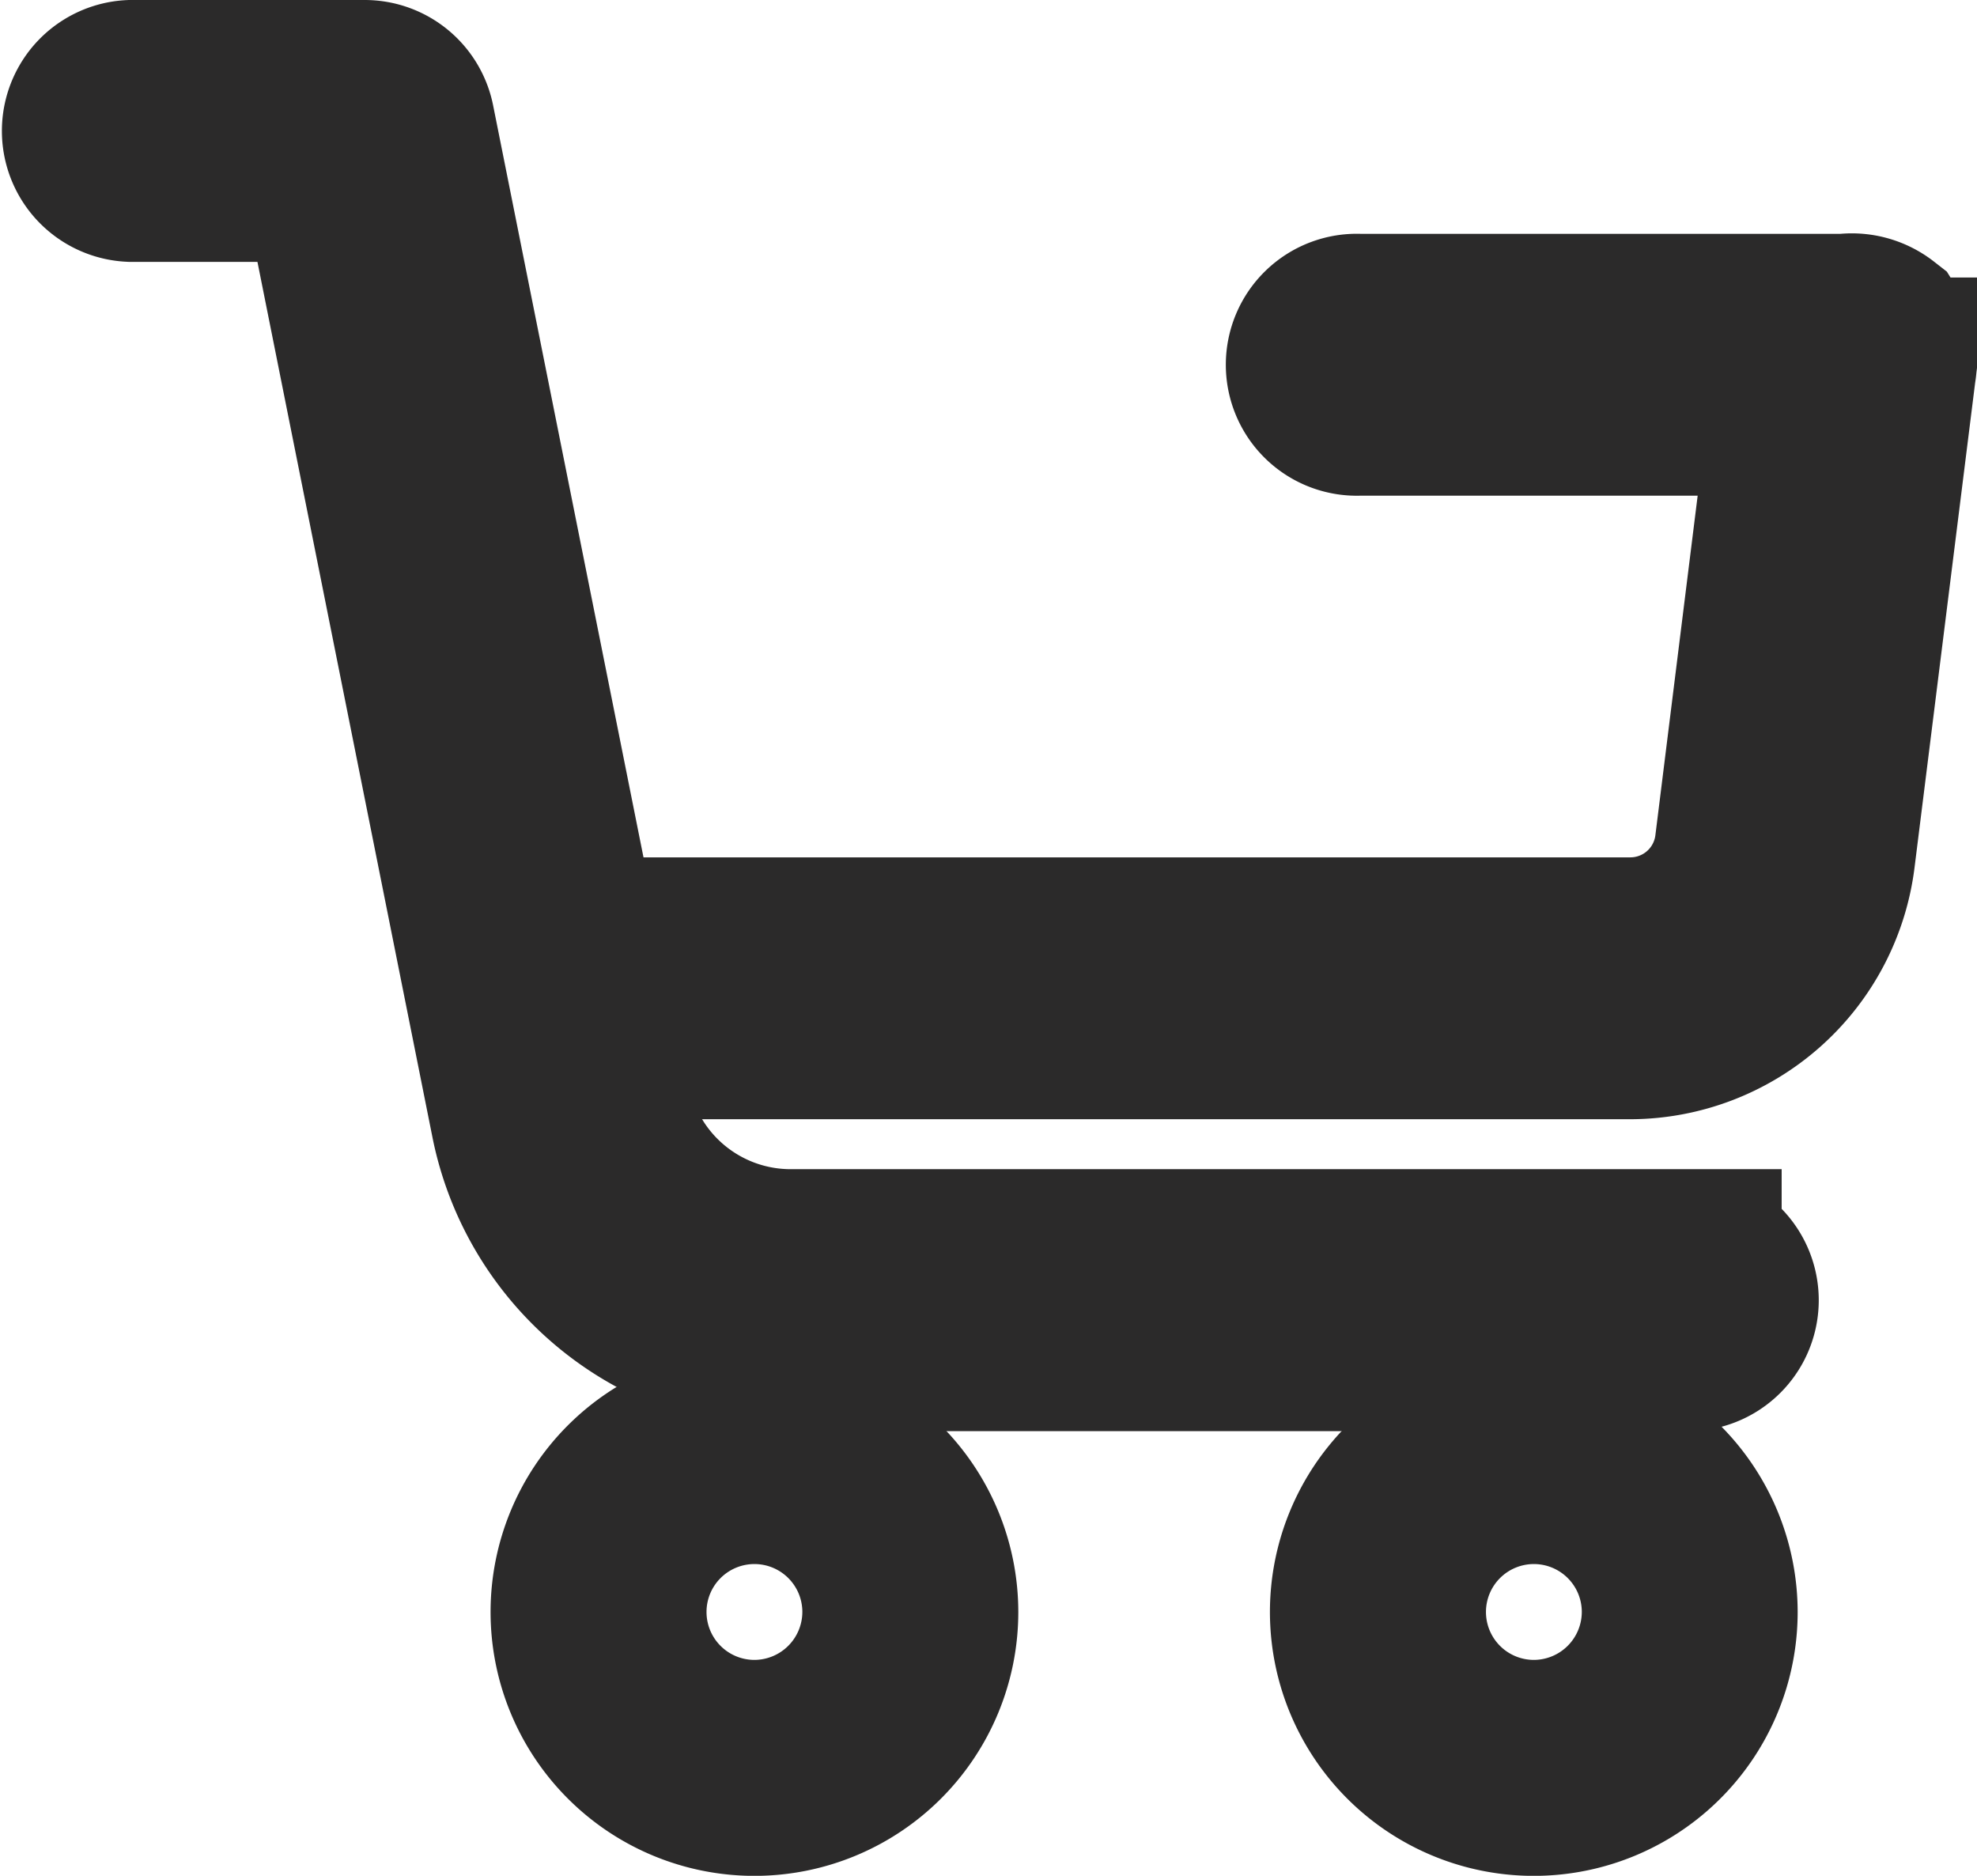 <svg xmlns="http://www.w3.org/2000/svg" width="21.496" height="20.393" viewBox="0 0 21.496 20.393">
  <g id="shopping-cart" transform="translate(1 1)">
    <g id="Grupo_8399" data-name="Grupo 8399" transform="translate(13.559 14.406)">
      <g id="Grupo_8398" data-name="Grupo 8398">
        <path id="Trazado_4586" data-name="Trazado 4586" d="M343.453,373.333a2.119,2.119,0,1,0,2.118,2.119A2.122,2.122,0,0,0,343.453,373.333Zm0,3.39a1.271,1.271,0,1,1,1.271-1.271A1.273,1.273,0,0,1,343.453,376.723Z" transform="translate(-341.334 -373.333)" fill="#2b2a2a" stroke="#2b2a2a" stroke-width="1.5"/>
      </g>
    </g>
    <g id="Grupo_8401" data-name="Grupo 8401" transform="translate(5.084 14.406)">
      <g id="Grupo_8400" data-name="Grupo 8400">
        <path id="Trazado_4587" data-name="Trazado 4587" d="M130.119,373.333a2.119,2.119,0,1,0,2.119,2.119A2.121,2.121,0,0,0,130.119,373.333Zm0,3.39a1.271,1.271,0,1,1,1.271-1.271A1.273,1.273,0,0,1,130.119,376.723Z" transform="translate(-128 -373.333)" fill="#2b2a2a" stroke="#2b2a2a" stroke-width="1.5"/>
      </g>
    </g>
    <g id="Grupo_8403" data-name="Grupo 8403">
      <g id="Grupo_8402" data-name="Grupo 8402">
        <path id="Trazado_4588" data-name="Trazado 4588" d="M17.372,23.377H7.592a2.124,2.124,0,0,1-2.077-1.7L3.381,11.007a.424.424,0,0,0-.415-.341H.424a.424.424,0,0,0,0,.847H2.619L4.684,21.841a2.974,2.974,0,0,0,2.908,2.384h9.78a.424.424,0,0,0,0-.847Z" transform="translate(0 -10.666)" fill="#2b2a2a" stroke="#2b2a2a" stroke-width="2"/>
      </g>
    </g>
    <g id="Grupo_8405" data-name="Grupo 8405" transform="translate(4.661 2.542)">
      <g id="Grupo_8404" data-name="Grupo 8404" transform="translate(0)">
        <path id="Trazado_4589" data-name="Trazado 4589" d="M101.523,74.758a.454.454,0,0,0-.347-.091H95.882a.424.424,0,1,0,0,.847H100.7l-.6,4.818a1.274,1.274,0,0,1-1.262,1.114H87.194a.424.424,0,1,0,0,.847H98.833a2.122,2.122,0,0,0,2.1-1.856l.662-5.295A.534.534,0,0,0,101.523,74.758Z" transform="translate(-86.77 -74.667)" fill="#2b2a2a" stroke="#2b2a2a" stroke-width="2"/>
      </g>
    </g>
  </g>
</svg>
